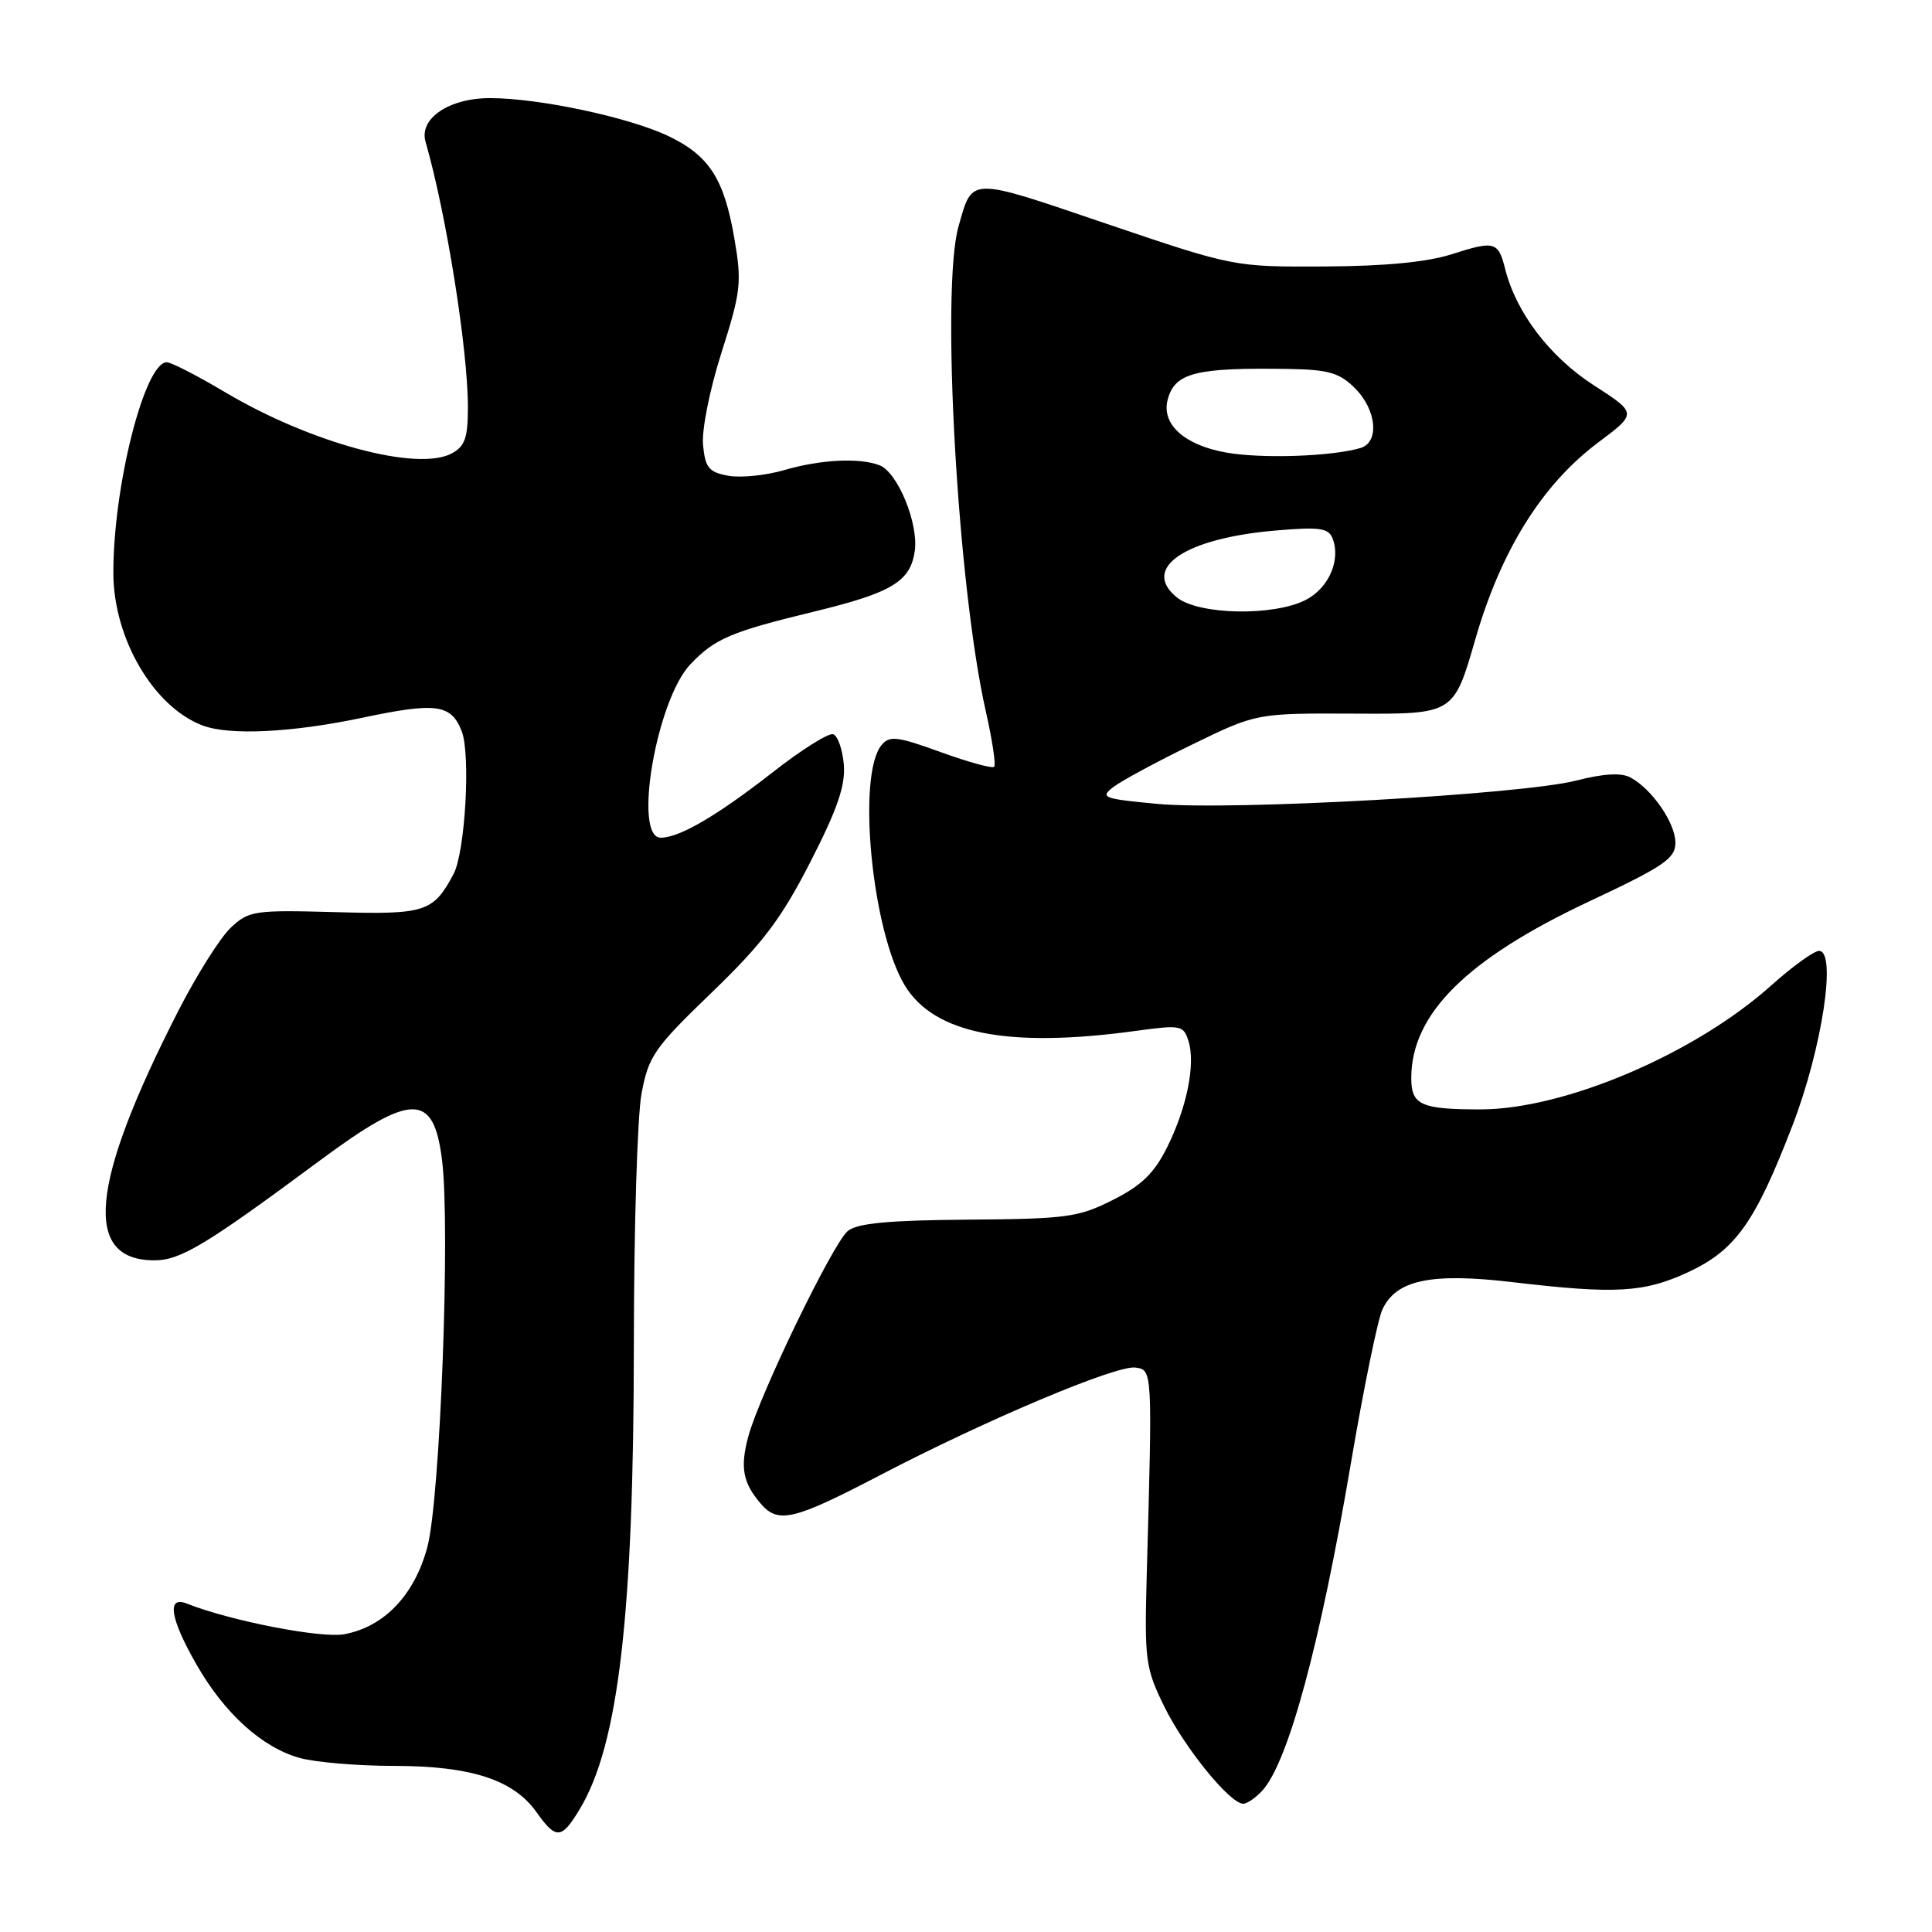 <?xml version="1.0" encoding="UTF-8" standalone="no"?>
<!DOCTYPE svg PUBLIC "-//W3C//DTD SVG 1.1//EN" "http://www.w3.org/Graphics/SVG/1.1/DTD/svg11.dtd" >
<svg xmlns="http://www.w3.org/2000/svg" xmlns:xlink="http://www.w3.org/1999/xlink" version="1.1" viewBox="0 0 256 256">
 <g >
 <path fill="currentColor"
d=" M 76.80 239.75 C 81.97 231.22 83.98 213.88 83.99 177.89 C 84.00 162.70 84.45 147.85 85.01 144.89 C 85.94 139.93 86.68 138.86 94.32 131.50 C 101.07 124.99 103.50 121.78 107.37 114.23 C 110.98 107.18 112.04 104.08 111.81 101.30 C 111.64 99.30 111.00 97.49 110.40 97.29 C 109.79 97.09 106.19 99.35 102.40 102.32 C 95.00 108.10 90.03 111.00 87.55 111.00 C 83.84 111.00 86.99 92.71 91.50 88.00 C 94.75 84.60 96.83 83.72 107.95 81.02 C 118.16 78.54 120.62 77.06 121.21 73.04 C 121.74 69.38 118.95 62.58 116.54 61.65 C 113.86 60.62 108.71 60.89 103.91 62.29 C 101.48 63.00 98.15 63.34 96.50 63.04 C 93.93 62.57 93.45 61.98 93.16 59.00 C 92.96 57.02 94.02 51.69 95.60 46.72 C 98.18 38.63 98.31 37.44 97.31 31.61 C 95.96 23.74 94.00 20.66 88.67 18.08 C 83.47 15.57 71.46 13.00 64.93 13.00 C 59.49 13.00 55.49 15.71 56.39 18.80 C 59.12 28.25 62.00 46.28 62.00 53.96 C 62.00 58.01 61.61 59.14 59.86 60.08 C 55.30 62.52 41.16 58.70 29.83 51.97 C 26.16 49.79 22.68 48.00 22.10 48.00 C 19.16 48.00 14.98 64.52 15.02 76.00 C 15.06 84.63 20.34 93.65 26.82 96.12 C 30.38 97.48 38.64 97.08 47.99 95.11 C 57.82 93.03 59.77 93.30 61.18 96.89 C 62.38 99.97 61.64 112.94 60.09 115.83 C 57.40 120.87 56.37 121.20 44.39 120.86 C 33.67 120.57 32.98 120.67 30.57 122.93 C 29.18 124.24 26.07 129.18 23.65 133.90 C 11.91 156.87 10.93 167.00 20.46 167.00 C 23.91 167.00 27.30 164.96 42.32 153.82 C 54.57 144.74 57.45 144.72 58.57 153.69 C 59.69 162.64 58.33 198.60 56.63 204.98 C 54.94 211.33 50.93 215.55 45.64 216.54 C 42.57 217.12 30.51 214.77 24.75 212.48 C 22.06 211.41 22.54 214.46 26.03 220.55 C 29.75 227.05 34.72 231.55 39.72 232.94 C 41.80 233.52 47.43 233.99 52.23 233.99 C 62.41 234.00 68.03 235.82 71.08 240.11 C 73.69 243.78 74.39 243.74 76.80 239.75 Z  M 167.28 237.25 C 170.72 233.44 174.96 217.74 179.02 193.77 C 180.68 184.02 182.54 174.92 183.16 173.55 C 184.96 169.59 189.60 168.61 200.50 169.90 C 214.07 171.50 217.85 171.28 223.69 168.57 C 229.97 165.64 232.56 162.00 237.52 149.11 C 241.43 138.96 243.40 126.00 241.04 126.00 C 240.36 126.00 237.53 128.04 234.75 130.53 C 224.65 139.61 207.34 147.00 196.16 147.00 C 188.29 147.00 187.00 146.42 187.00 142.86 C 187.00 134.36 194.34 127.07 210.58 119.44 C 220.48 114.79 222.00 113.76 222.00 111.67 C 222.00 109.05 218.90 104.55 216.04 103.02 C 214.81 102.36 212.49 102.50 208.86 103.43 C 201.63 105.28 163.07 107.43 153.36 106.52 C 146.15 105.84 145.72 105.68 147.53 104.28 C 148.62 103.45 153.32 100.91 158.00 98.64 C 166.50 94.50 166.50 94.50 179.56 94.56 C 192.62 94.63 192.62 94.63 195.47 84.77 C 198.89 72.91 204.32 64.22 211.77 58.63 C 216.94 54.76 216.94 54.76 211.14 51.02 C 205.35 47.27 200.90 41.43 199.45 35.67 C 198.53 32.00 198.06 31.86 192.42 33.67 C 189.13 34.73 183.53 35.27 175.50 35.31 C 163.50 35.37 163.50 35.37 146.59 29.64 C 128.23 23.40 128.89 23.39 127.01 30.00 C 124.65 38.27 126.88 77.78 130.64 94.32 C 131.49 98.07 131.98 101.35 131.73 101.60 C 131.48 101.86 128.29 100.98 124.65 99.66 C 118.87 97.56 117.87 97.45 116.81 98.73 C 113.52 102.69 115.53 123.41 119.90 130.59 C 123.80 137.01 133.62 138.93 150.64 136.58 C 156.43 135.79 156.82 135.86 157.47 137.91 C 158.44 140.95 157.29 146.70 154.66 152.00 C 152.94 155.46 151.27 157.08 147.46 159.00 C 142.91 161.30 141.34 161.51 128.27 161.61 C 117.74 161.69 113.60 162.08 112.34 163.11 C 110.37 164.73 100.69 184.71 99.16 190.32 C 98.05 194.42 98.42 196.48 100.81 199.25 C 103.11 201.93 105.16 201.44 116.44 195.56 C 130.56 188.18 147.94 180.85 150.45 181.21 C 152.71 181.53 152.71 181.42 151.95 208.60 C 151.64 220.00 151.77 221.01 154.26 226.10 C 156.94 231.57 162.97 239.00 164.73 239.00 C 165.26 239.00 166.40 238.21 167.28 237.25 Z  M 155.94 79.16 C 151.14 75.27 157.04 71.30 169.11 70.29 C 174.88 69.80 176.05 69.97 176.58 71.36 C 177.68 74.22 176.07 77.91 173.04 79.48 C 168.79 81.68 158.83 81.49 155.94 79.16 Z  M 162.50 59.97 C 156.96 59.00 153.87 56.22 154.72 52.97 C 155.66 49.38 158.41 48.69 170.80 48.89 C 176.06 48.98 177.49 49.40 179.55 51.45 C 182.43 54.34 182.81 58.63 180.25 59.37 C 176.41 60.49 167.22 60.80 162.50 59.97 Z "/>
</g>
</svg>